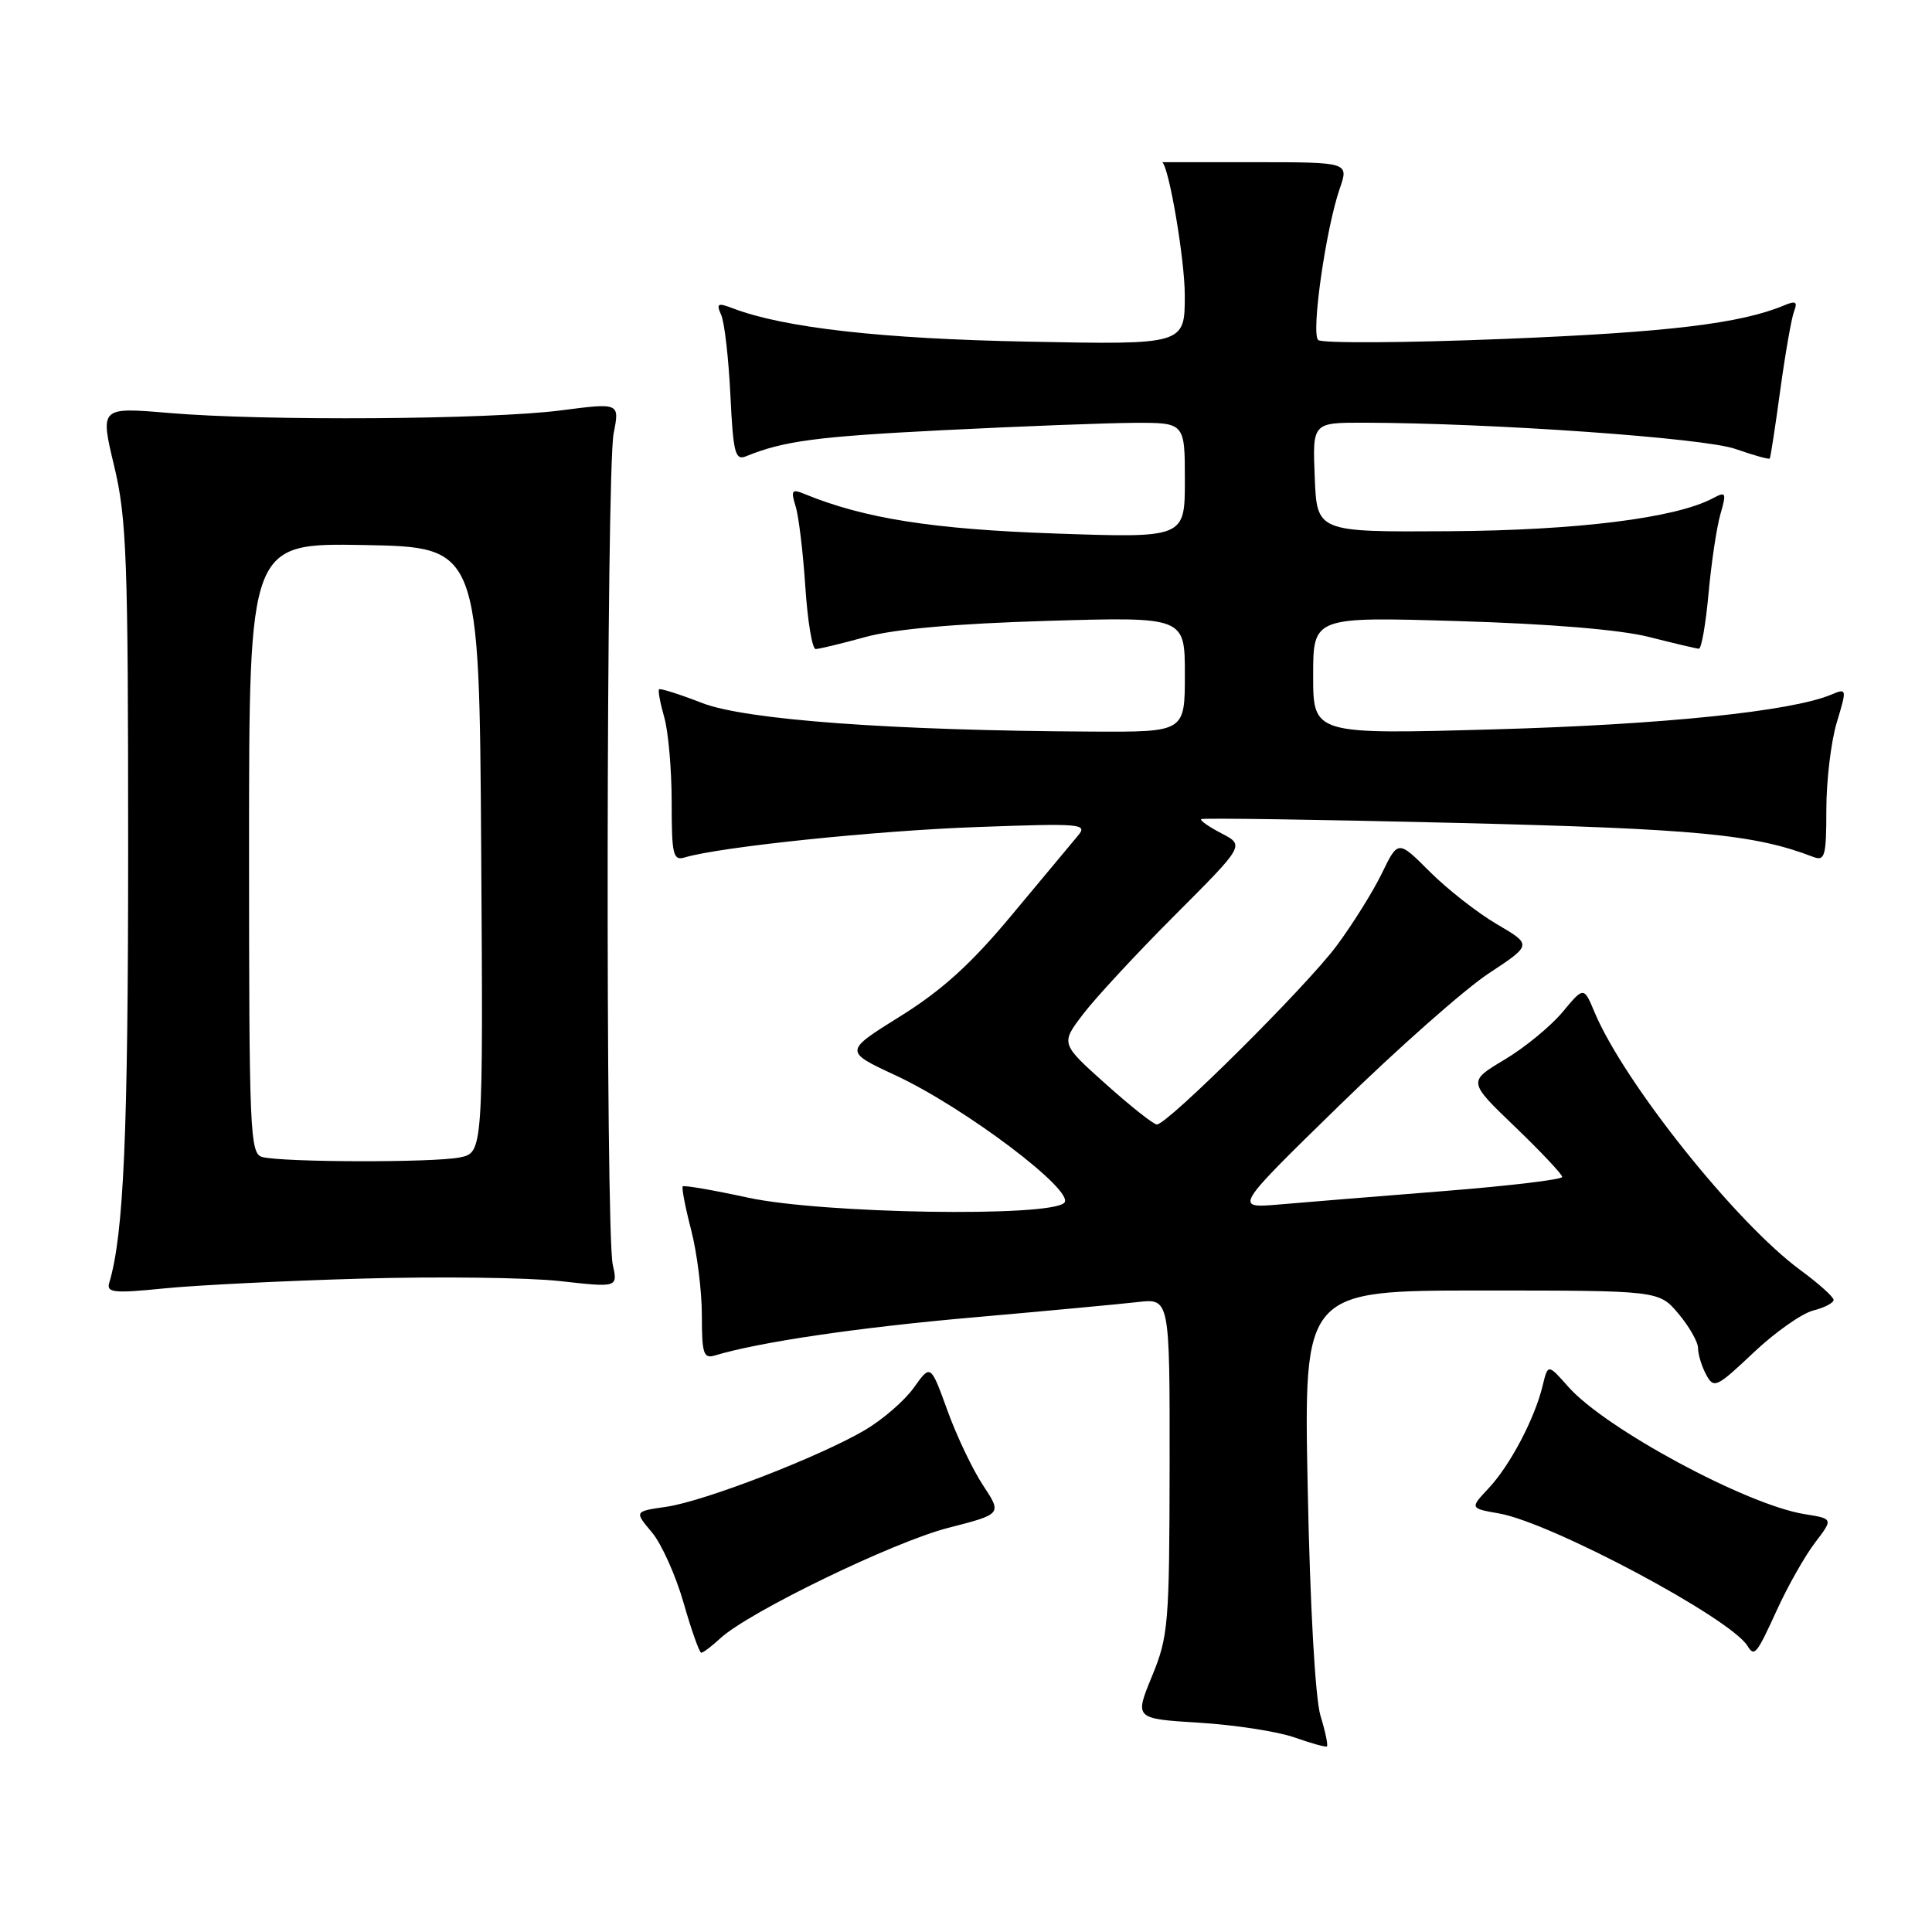 <?xml version="1.0" encoding="UTF-8" standalone="no"?>
<!DOCTYPE svg PUBLIC "-//W3C//DTD SVG 1.1//EN" "http://www.w3.org/Graphics/SVG/1.1/DTD/svg11.dtd" >
<svg xmlns="http://www.w3.org/2000/svg" xmlns:xlink="http://www.w3.org/1999/xlink" version="1.1" viewBox="0 0 256 256">
 <g >
 <path fill="currentColor"
d=" M 174.97 227.34 C 174.28 225.05 173.59 212.89 173.28 197.25 C 172.75 171.00 172.75 171.00 196.29 171.00 C 219.82 171.00 219.82 171.00 222.41 174.08 C 223.83 175.77 225.00 177.82 225.00 178.64 C 225.00 179.46 225.48 181.04 226.07 182.14 C 227.09 184.04 227.44 183.87 232.34 179.24 C 235.19 176.54 238.76 174.03 240.26 173.65 C 241.77 173.27 242.98 172.63 242.96 172.23 C 242.94 171.83 240.95 170.05 238.54 168.28 C 230.00 162.00 215.18 143.42 211.28 134.11 C 209.86 130.72 209.86 130.72 207.04 134.11 C 205.49 135.97 202.04 138.81 199.36 140.41 C 194.50 143.31 194.50 143.31 200.75 149.31 C 204.19 152.62 207.00 155.60 207.00 155.95 C 207.00 156.30 199.91 157.14 191.25 157.83 C 182.59 158.52 172.80 159.31 169.50 159.60 C 163.50 160.11 163.50 160.11 177.50 146.45 C 185.20 138.93 194.09 131.07 197.25 128.99 C 203.01 125.19 203.01 125.19 198.34 122.46 C 195.77 120.95 191.78 117.83 189.46 115.51 C 185.25 111.30 185.25 111.30 183.10 115.73 C 181.92 118.16 179.22 122.48 177.11 125.32 C 173.14 130.67 154.70 149.00 153.29 149.00 C 152.86 149.00 149.81 146.59 146.52 143.64 C 140.54 138.29 140.54 138.29 143.50 134.40 C 145.13 132.25 150.61 126.34 155.69 121.25 C 164.92 112.01 164.92 112.01 161.86 110.43 C 160.19 109.56 158.97 108.71 159.16 108.54 C 159.35 108.37 174.57 108.59 193.00 109.04 C 224.84 109.82 232.48 110.55 240.25 113.54 C 241.81 114.14 242.00 113.47 242.00 107.27 C 242.00 103.44 242.62 98.26 243.38 95.74 C 244.74 91.22 244.73 91.17 242.63 92.05 C 237.35 94.26 220.32 96.02 198.10 96.64 C 174.00 97.32 174.00 97.32 174.00 89.52 C 174.00 81.72 174.00 81.72 193.25 82.30 C 205.40 82.66 214.71 83.44 218.50 84.40 C 221.80 85.24 224.78 85.94 225.11 85.96 C 225.45 85.98 226.02 82.69 226.39 78.64 C 226.76 74.60 227.46 69.87 227.96 68.15 C 228.79 65.26 228.71 65.09 226.97 66.02 C 222.05 68.65 208.97 70.28 192.00 70.39 C 174.50 70.50 174.50 70.50 174.21 63.25 C 173.91 56.00 173.91 56.00 180.71 56.01 C 197.72 56.05 225.83 58.03 229.96 59.49 C 232.36 60.33 234.40 60.90 234.50 60.76 C 234.61 60.62 235.23 56.55 235.89 51.72 C 236.55 46.90 237.37 42.21 237.71 41.30 C 238.22 39.98 237.96 39.81 236.42 40.46 C 230.65 42.87 221.07 44.03 199.49 44.90 C 186.30 45.44 175.12 45.50 174.66 45.05 C 173.71 44.11 175.68 30.33 177.52 25.00 C 178.73 21.50 178.73 21.50 166.37 21.49 C 159.57 21.48 154.01 21.48 154.01 21.49 C 154.93 22.28 156.98 34.39 156.99 39.09 C 157.00 45.68 157.00 45.68 136.25 45.27 C 116.87 44.90 103.91 43.44 97.15 40.87 C 95.09 40.08 94.88 40.20 95.56 41.73 C 96.00 42.70 96.54 47.47 96.78 52.32 C 97.15 60.02 97.41 61.05 98.85 60.46 C 103.86 58.42 108.19 57.85 125.00 57.00 C 135.18 56.49 146.54 56.05 150.25 56.03 C 157.00 56.00 157.00 56.00 157.00 63.64 C 157.00 71.29 157.00 71.29 139.75 70.69 C 123.59 70.13 114.50 68.70 106.59 65.45 C 104.92 64.76 104.77 64.97 105.42 67.08 C 105.84 68.41 106.41 73.21 106.71 77.75 C 107.01 82.29 107.62 86.00 108.08 86.00 C 108.53 86.00 111.51 85.28 114.70 84.40 C 118.54 83.35 126.67 82.63 138.75 82.27 C 157.00 81.73 157.00 81.73 157.00 89.37 C 157.00 97.00 157.00 97.00 144.75 96.94 C 118.17 96.81 98.83 95.39 93.06 93.16 C 90.07 92.00 87.49 91.18 87.33 91.34 C 87.17 91.50 87.48 93.17 88.02 95.06 C 88.56 96.94 89.00 102.01 89.00 106.31 C 89.00 113.30 89.19 114.08 90.75 113.61 C 95.38 112.22 116.04 110.07 129.38 109.59 C 143.41 109.08 144.18 109.15 142.80 110.77 C 142.00 111.72 138.07 116.43 134.07 121.24 C 128.71 127.69 124.83 131.21 119.31 134.65 C 111.83 139.31 111.83 139.31 118.67 142.49 C 127.87 146.78 142.54 157.86 141.02 159.38 C 139.09 161.31 108.98 160.82 99.14 158.70 C 94.54 157.70 90.64 157.03 90.47 157.20 C 90.30 157.37 90.80 159.96 91.58 162.97 C 92.36 165.98 93.00 171.07 93.00 174.29 C 93.00 179.39 93.22 180.07 94.75 179.60 C 100.60 177.83 113.76 175.89 129.00 174.56 C 138.62 173.71 148.41 172.80 150.75 172.53 C 155.00 172.04 155.00 172.04 154.98 194.27 C 154.95 215.18 154.82 216.83 152.64 222.12 C 150.33 227.74 150.33 227.74 158.91 228.27 C 163.64 228.56 169.30 229.44 171.50 230.21 C 173.70 230.99 175.65 231.53 175.82 231.41 C 176.00 231.29 175.62 229.46 174.97 227.34 Z  M 95.44 217.09 C 99.20 213.61 118.38 204.31 125.64 202.45 C 132.77 200.62 132.77 200.62 130.27 196.83 C 128.89 194.75 126.76 190.28 125.54 186.90 C 123.31 180.75 123.31 180.75 121.09 183.87 C 119.87 185.59 116.94 188.12 114.58 189.51 C 108.49 193.07 93.27 198.95 88.27 199.66 C 84.05 200.27 84.05 200.27 86.37 203.03 C 87.65 204.54 89.54 208.76 90.58 212.39 C 91.62 216.03 92.68 219.00 92.92 219.00 C 93.17 219.00 94.30 218.14 95.44 217.09 Z  M 235.47 213.29 C 236.90 210.15 239.17 206.16 240.50 204.41 C 242.92 201.24 242.92 201.24 239.12 200.63 C 231.45 199.41 212.70 189.30 207.81 183.76 C 205.11 180.71 205.11 180.71 204.41 183.60 C 203.37 187.95 200.10 194.16 197.27 197.18 C 194.76 199.86 194.76 199.86 198.63 200.54 C 205.53 201.75 229.28 214.40 231.55 218.09 C 232.47 219.58 232.74 219.26 235.47 213.29 Z  M 48.00 169.42 C 58.17 169.13 69.96 169.28 74.19 169.75 C 81.87 170.61 81.87 170.61 81.19 167.55 C 80.22 163.24 80.33 62.36 81.31 57.43 C 82.11 53.37 82.11 53.37 74.31 54.38 C 64.88 55.60 34.98 55.80 22.38 54.72 C 13.26 53.95 13.26 53.95 15.12 61.72 C 16.79 68.68 16.98 74.02 16.98 112.50 C 16.98 150.27 16.40 163.57 14.47 170.00 C 14.09 171.29 15.11 171.39 21.76 170.72 C 26.02 170.29 37.83 169.71 48.00 169.42 Z  M 34.75 153.31 C 33.12 152.88 33.00 150.09 33.00 112.40 C 33.00 71.95 33.00 71.95 48.25 72.22 C 63.50 72.50 63.50 72.50 63.76 112.62 C 64.02 152.75 64.02 152.75 60.89 153.37 C 57.39 154.07 37.48 154.02 34.75 153.31 Z "/>
</g>
</svg>